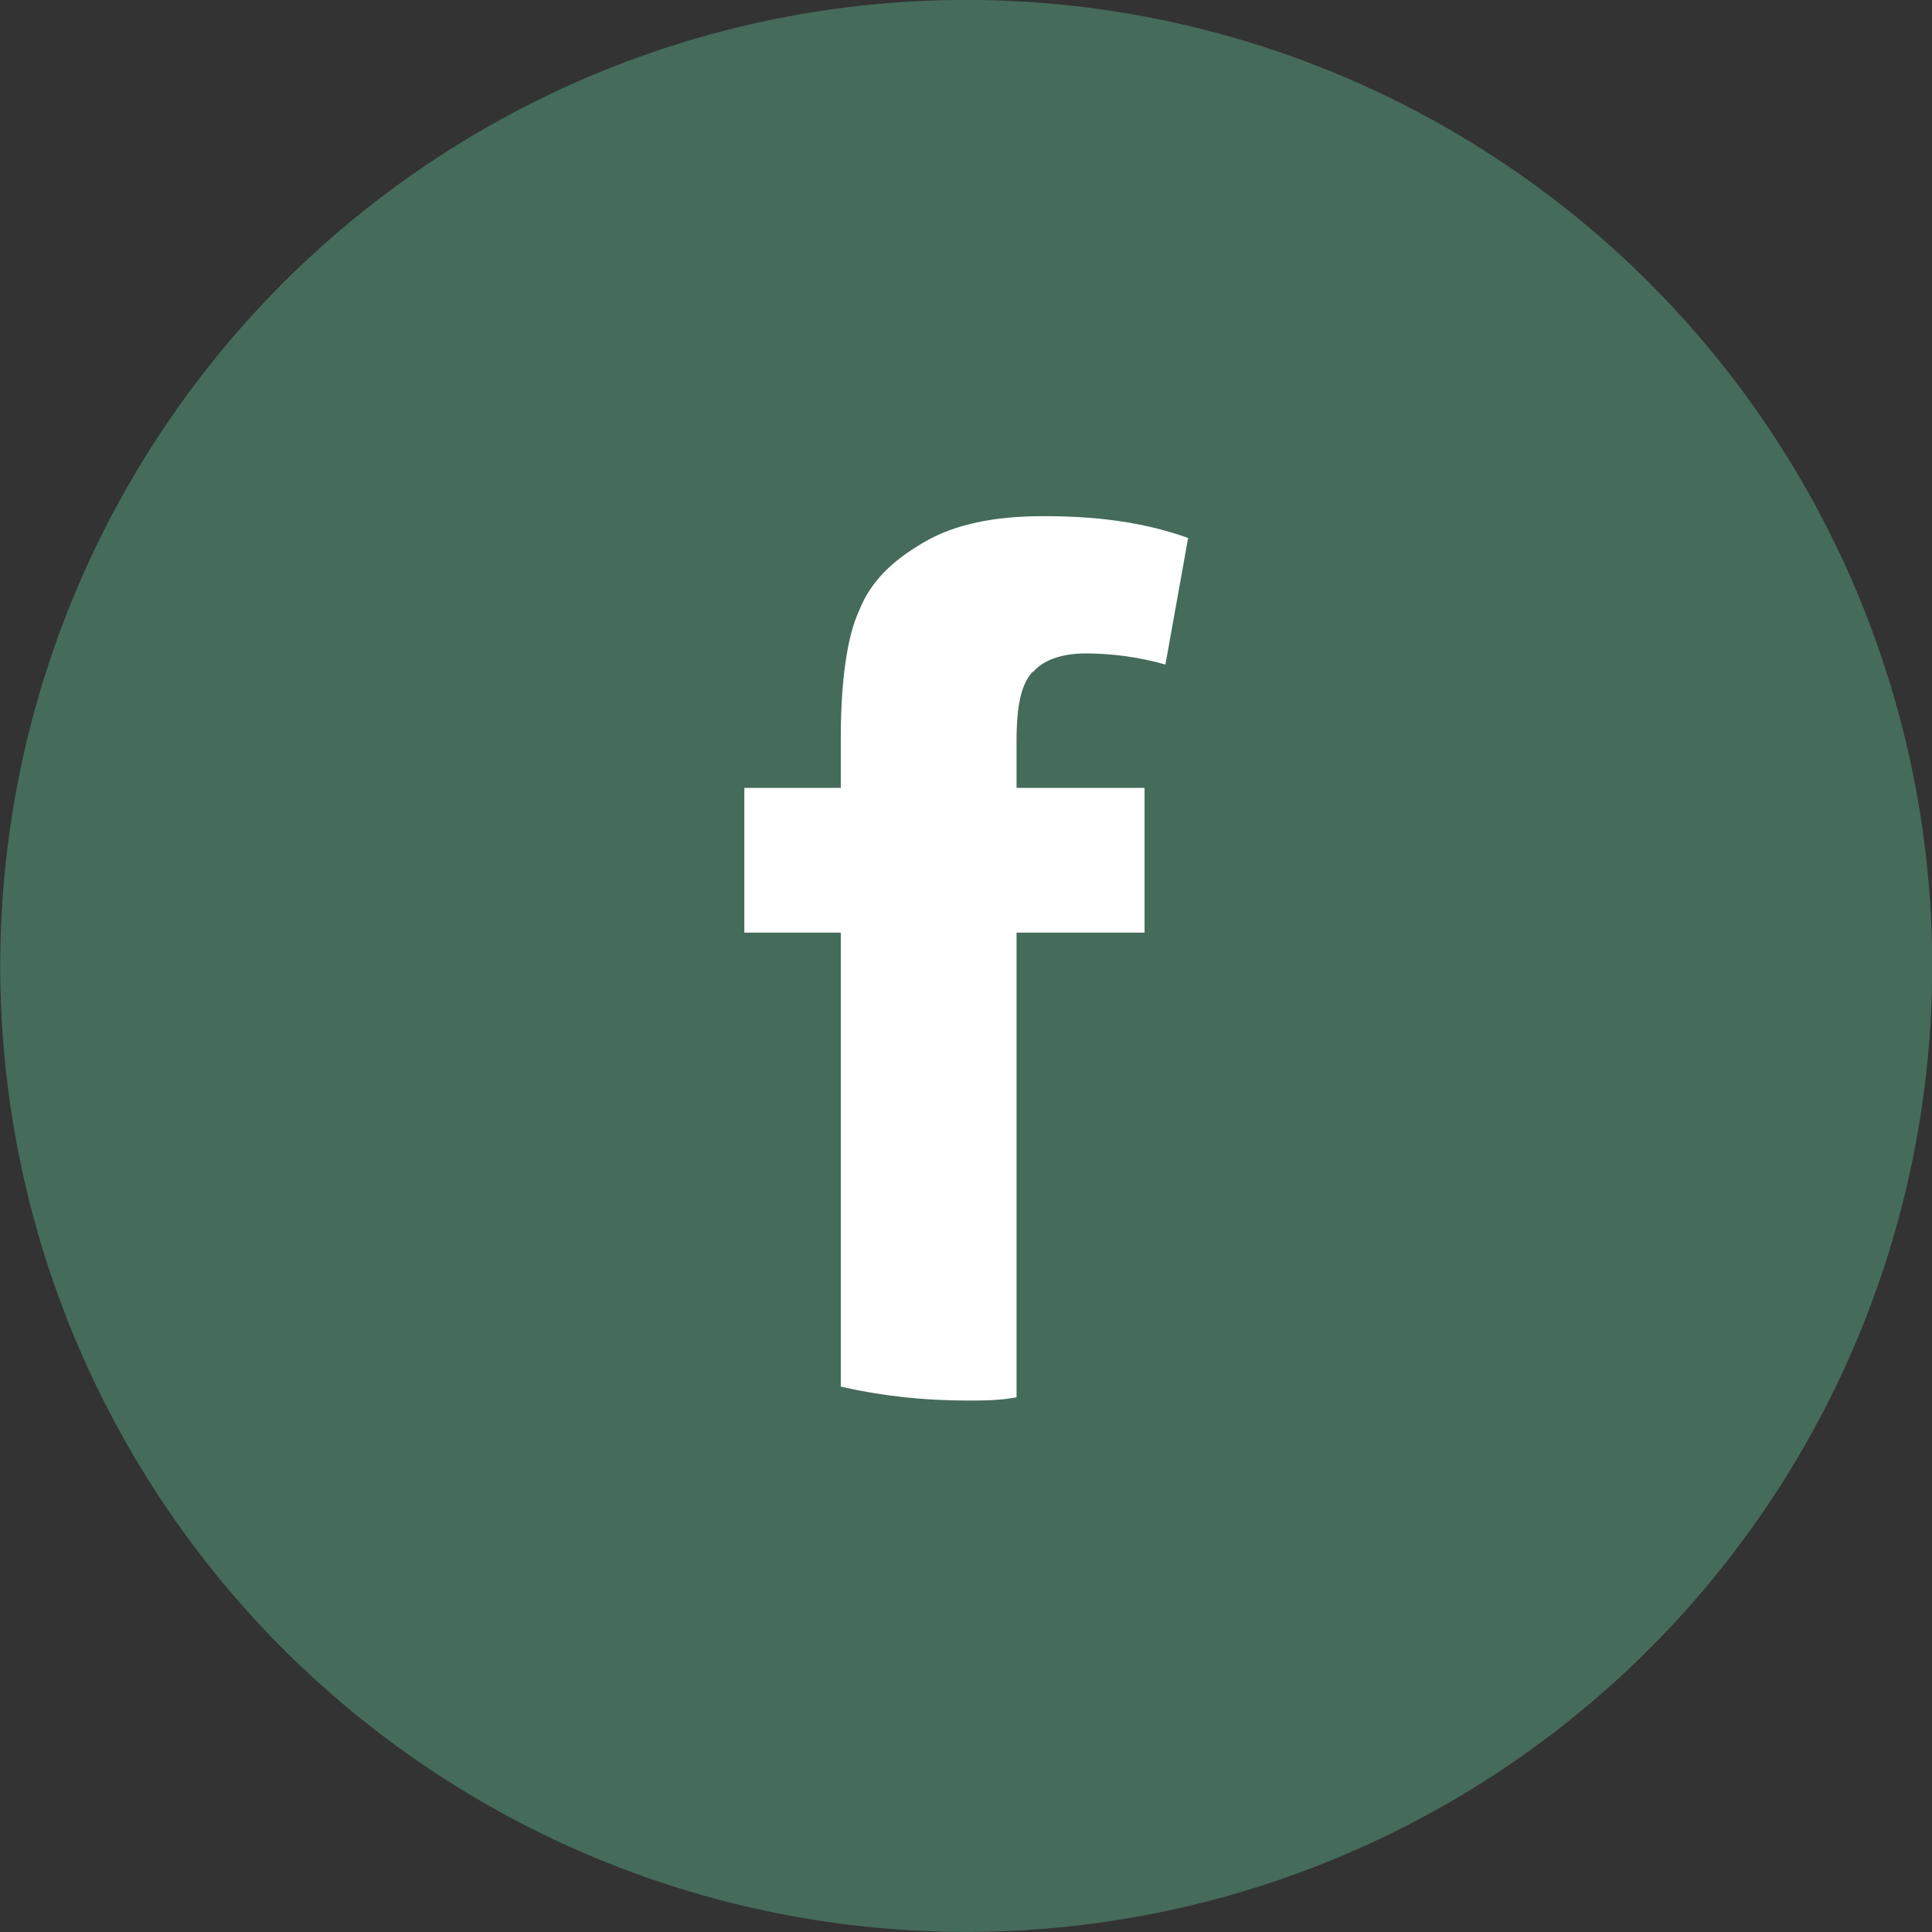 <?xml version="1.0" encoding="UTF-8"?><svg id="uuid-1e76d413-dee4-4615-9e9c-97ed784af26e" xmlns="http://www.w3.org/2000/svg" width="41.66" height="41.66" viewBox="0 0 41.66 41.66"><rect x="0" y="0" width="41.66" height="41.66" fill="#333333" stroke="none"/><defs><style>.uuid-01c28ba3-479a-4555-9af8-dc08d1c3ba45{fill:#456b5b;}.uuid-334f1239-8e48-4c9f-8dea-52ac456991c3{fill:#fff;}</style></defs><g id="uuid-df1f416c-15f1-4564-8880-a6428076dc27"><g id="uuid-b2390a07-8394-48d4-84cb-04e25ae7ec69"><g><circle class="uuid-01c28ba3-479a-4555-9af8-dc08d1c3ba45" cx="20.83" cy="20.83" r="20.83" transform="translate(-7.26 11.97) rotate(-27.5)"/><path class="uuid-334f1239-8e48-4c9f-8dea-52ac456991c3" d="M22.27,14.5c.19-.24,.58-.41,1.14-.41,.52,0,1.13,.07,1.72,.24l.49-2.73c-1.01-.36-2.04-.47-3.11-.47s-1.92,.17-2.6,.57c-.68,.4-1.14,.84-1.39,1.48-.26,.56-.39,1.54-.39,2.74v1.07h-2.08v3.12h2.08v9.79c.87,.2,1.78,.3,2.72,.3,.35,0,.71,0,1.07-.07v-10.02h2.76v-3.12h-2.76v-1.01c0-.77,.1-1.24,.36-1.51Z"/></g></g></g></svg>